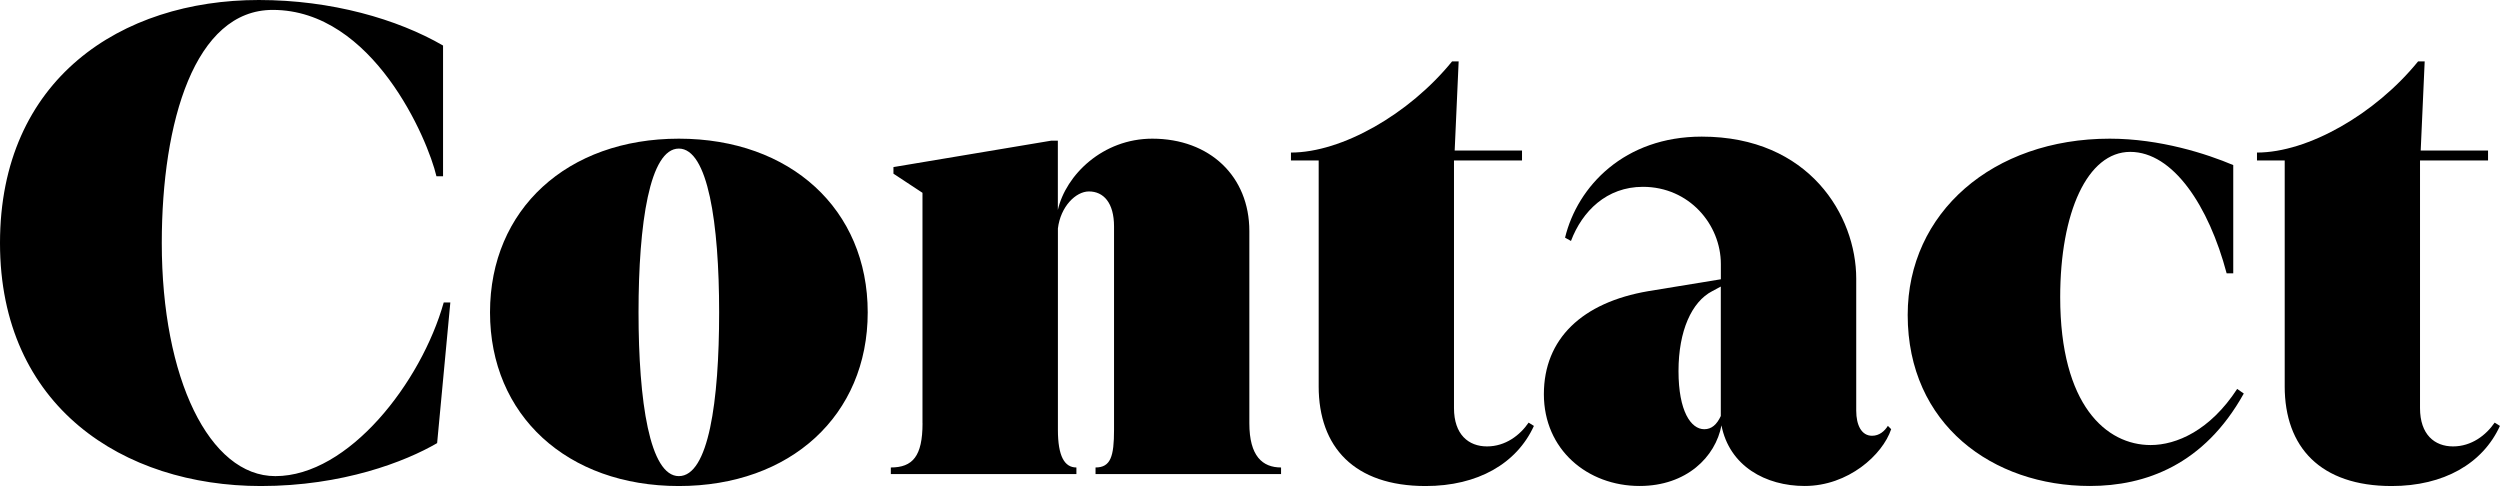 <svg id="contact-fill" xmlns="http://www.w3.org/2000/svg" viewBox="0 0 439.17 85.37">
  <path fill="#000" d="m47.91,1.74c-13.69,0-19.49,19.6-19.49,40.95,0,23.78,8.35,40.95,19.95,40.95,12.88,0,25.63-16.47,29.58-30.51h1.16l-2.32,24.71c-5.57,3.25-16.59,7.54-30.97,7.54C21.69,85.37,0,71.46,0,42.69S21.23,0,45.47,0c12.76,0,24.36,3.36,32.36,8v22.97h-1.16c-1.51-6.5-11.14-29.23-28.77-29.23Z"/>
  <path fill="#000" d="m119.25,24.36c19.6,0,33.18,12.41,33.18,30.51s-13.57,30.51-33.18,30.51-33.17-12.41-33.17-30.51,13.57-30.51,33.17-30.51Zm0,59.28c5.22,0,7.08-13.11,7.08-28.77s-1.97-28.77-7.08-28.77-7.08,13.11-7.08,28.77,1.97,28.77,7.08,28.77Z"/>
  <path fill="#000" d="m162.05,74.35v-40.48l-5.1-3.36v-1.16l27.72-4.64h1.16v12.18c1.39-6.15,7.89-12.53,16.59-12.53,10.09,0,17.05,6.61,17.05,16.24v33.75c0,5.8,2.32,7.77,5.57,7.77v1.16h-32.59v-1.16c2.67,0,3.25-1.97,3.25-6.61v-35.73c0-4.18-1.86-6.15-4.41-6.15-2.32,0-4.99,2.67-5.45,6.5v35.38c0,4.64,1.16,6.61,3.25,6.61v1.16h-32.6v-1.16c3.83,0,5.57-1.97,5.57-7.77Z"/>
  <path fill="#000" d="m231.65,67.86V28.19h-4.87v-1.39c8.93,0,20.76-6.73,28.3-16.01h1.16l-.7,15.66h11.83v1.74h-11.95v43.5c0,4.64,2.55,6.73,5.8,6.73s5.8-1.97,7.31-4.18l.93.58c-3.02,6.61-9.86,10.56-19.02,10.56-12.53,0-18.79-6.84-18.79-17.52Z"/>
  <path fill="#000" d="m302.41,74.7c-1.04,5.57-6.15,10.67-14.38,10.67-9.16,0-16.82-6.38-16.82-16.12s6.73-16.12,18.33-18.1l12.76-2.09v-2.67c0-6.96-5.57-13.57-13.69-13.57-6.38,0-10.67,4.29-12.64,9.51l-1.04-.58c2.2-9.05,10.44-17.75,24.01-17.75,18.91,0,27.14,13.92,27.14,24.94v23.2c0,2.55.93,4.41,2.78,4.41,1.28,0,2.2-.81,2.78-1.74l.58.58c-1.51,4.52-7.54,9.98-15.2,9.98-6.84,0-13.22-3.48-14.62-10.67Zm-3.02.7c1.28,0,2.2-.81,2.9-2.32v-22.74l-1.51.81c-3.6,1.86-5.92,6.96-5.92,14.04s2.2,10.21,4.52,10.21Z"/>
  <path fill="#000" d="m367.13,85.37c-17.05,0-32.01-10.79-32.01-30.04,0-17.98,14.96-30.97,35.5-30.97,8.82,0,17.05,2.67,21.69,4.64v19.02h-1.16c-3.13-11.83-9.4-21.34-16.94-21.34s-12.3,10.67-12.3,25.52c0,19.02,8.12,25.98,15.89,25.98,4.52,0,10.44-2.55,15.2-9.86l1.16.81c-6.96,12.53-17.28,16.24-27.03,16.24Z"/>
  <path fill="#000" d="m401.35,67.86V28.19h-4.87v-1.39c8.93,0,20.76-6.73,28.3-16.01h1.16l-.7,15.66h11.83v1.74h-11.95v43.5c0,4.64,2.55,6.73,5.8,6.73s5.8-1.97,7.31-4.18l.93.58c-3.02,6.61-9.86,10.56-19.02,10.56-12.53,0-18.79-6.84-18.79-17.52Z"/>
</svg>